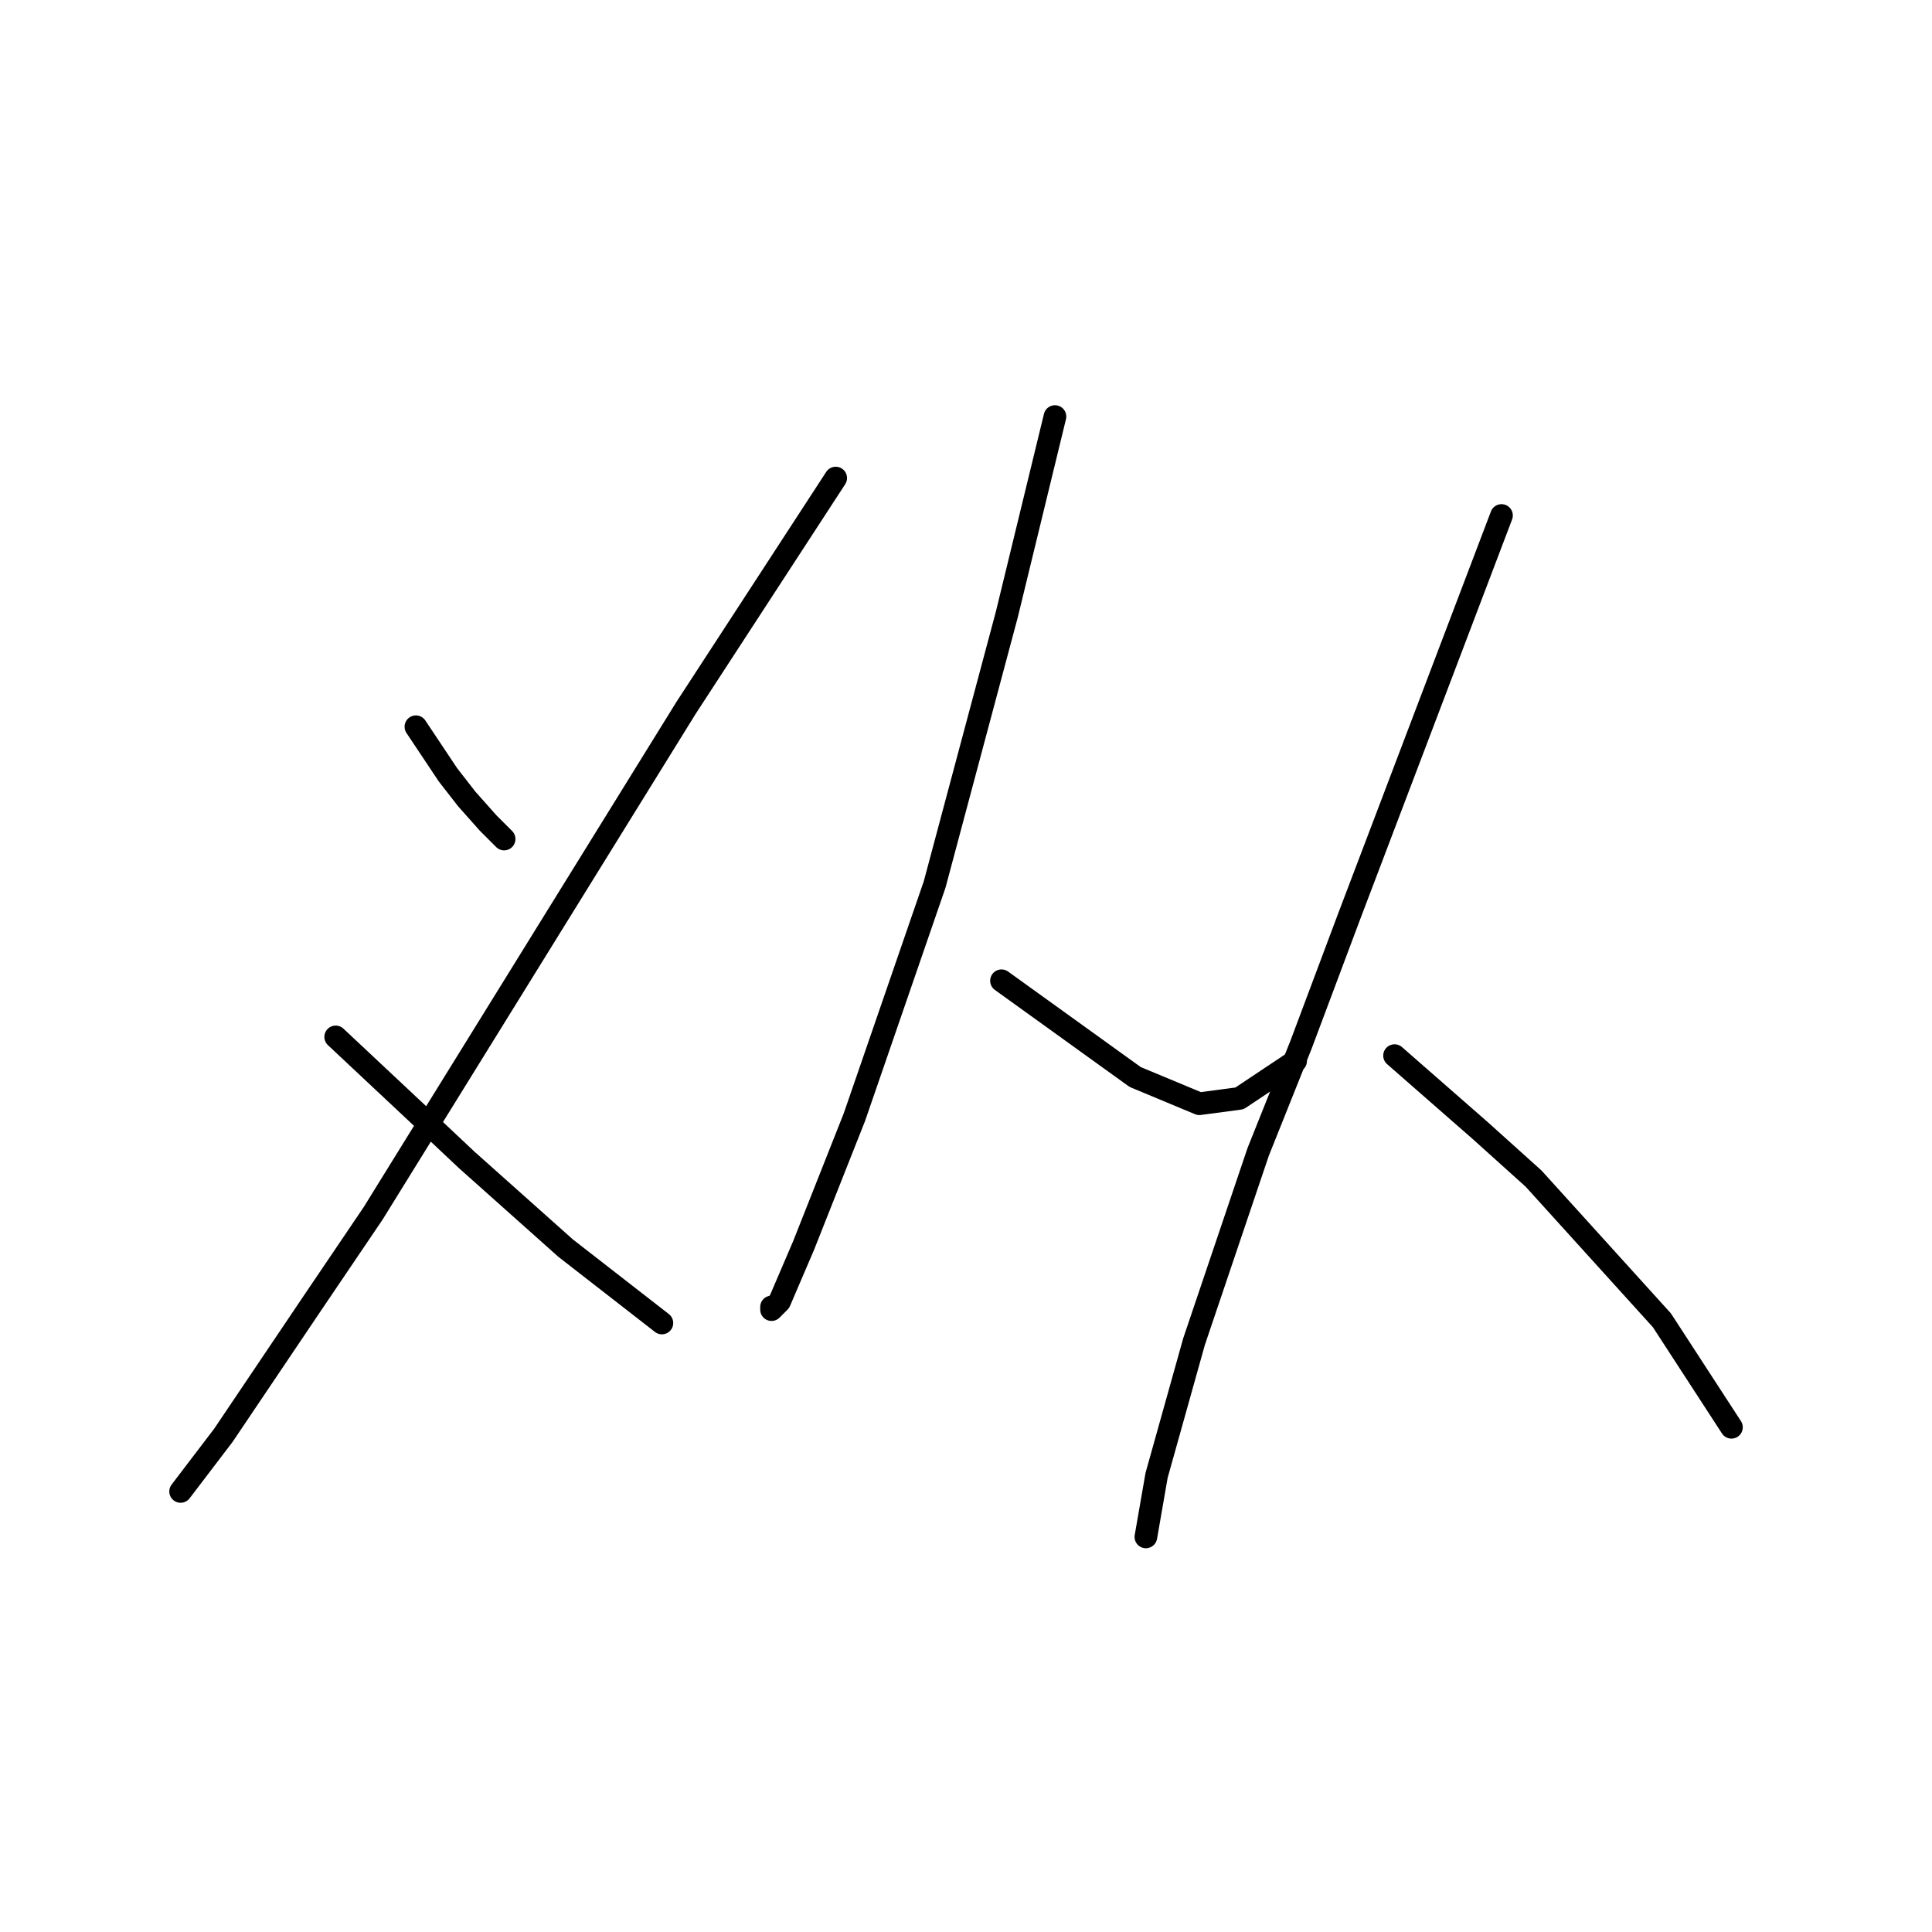 <?xml version="1.0" standalone="no"?>
    <svg width="256" height="256" xmlns="http://www.w3.org/2000/svg" version="1.1">
    <polyline stroke="black" stroke-width="3" stroke-linecap="round" fill="transparent" stroke-linejoin="round" points="55.109 96.295 57.235 99.484 59.361 102.672 61.841 105.861 64.676 109.05 66.801 111.176 66.801 111.176 " />
        <polyline stroke="black" stroke-width="3" stroke-linecap="round" fill="transparent" stroke-linejoin="round" points="110.735 63.344 100.815 78.58 90.894 93.815 49.441 160.778 41.291 172.825 29.599 190.186 23.931 197.626 23.931 197.626 " />
        <polyline stroke="black" stroke-width="3" stroke-linecap="round" fill="transparent" stroke-linejoin="round" points="44.48 137.394 50.149 142.709 55.818 148.023 61.841 153.692 74.95 165.384 87.705 175.305 87.705 175.305 " />
        <polyline stroke="black" stroke-width="3" stroke-linecap="round" fill="transparent" stroke-linejoin="round" points="139.788 55.195 136.599 68.305 133.411 81.414 123.845 117.199 113.215 148.023 106.484 165.03 103.295 172.47 102.232 173.533 102.232 173.179 102.232 173.179 " />
        <polyline stroke="black" stroke-width="3" stroke-linecap="round" fill="transparent" stroke-linejoin="round" points="132.702 129.954 141.56 136.331 150.417 142.709 158.921 146.252 164.235 145.543 171.676 140.583 171.676 140.583 " />
        <polyline stroke="black" stroke-width="3" stroke-linecap="round" fill="transparent" stroke-linejoin="round" points="198.957 68.305 192.225 86.02 185.494 103.735 178.762 121.45 172.384 138.457 166.715 152.629 158.212 177.785 153.252 195.5 151.835 203.649 151.835 203.649 " />
        <polyline stroke="black" stroke-width="3" stroke-linecap="round" fill="transparent" stroke-linejoin="round" points="184.785 139.874 190.454 144.835 196.123 149.795 203.209 156.172 220.215 174.951 229.427 189.123 229.427 189.123 " />
        </svg>
